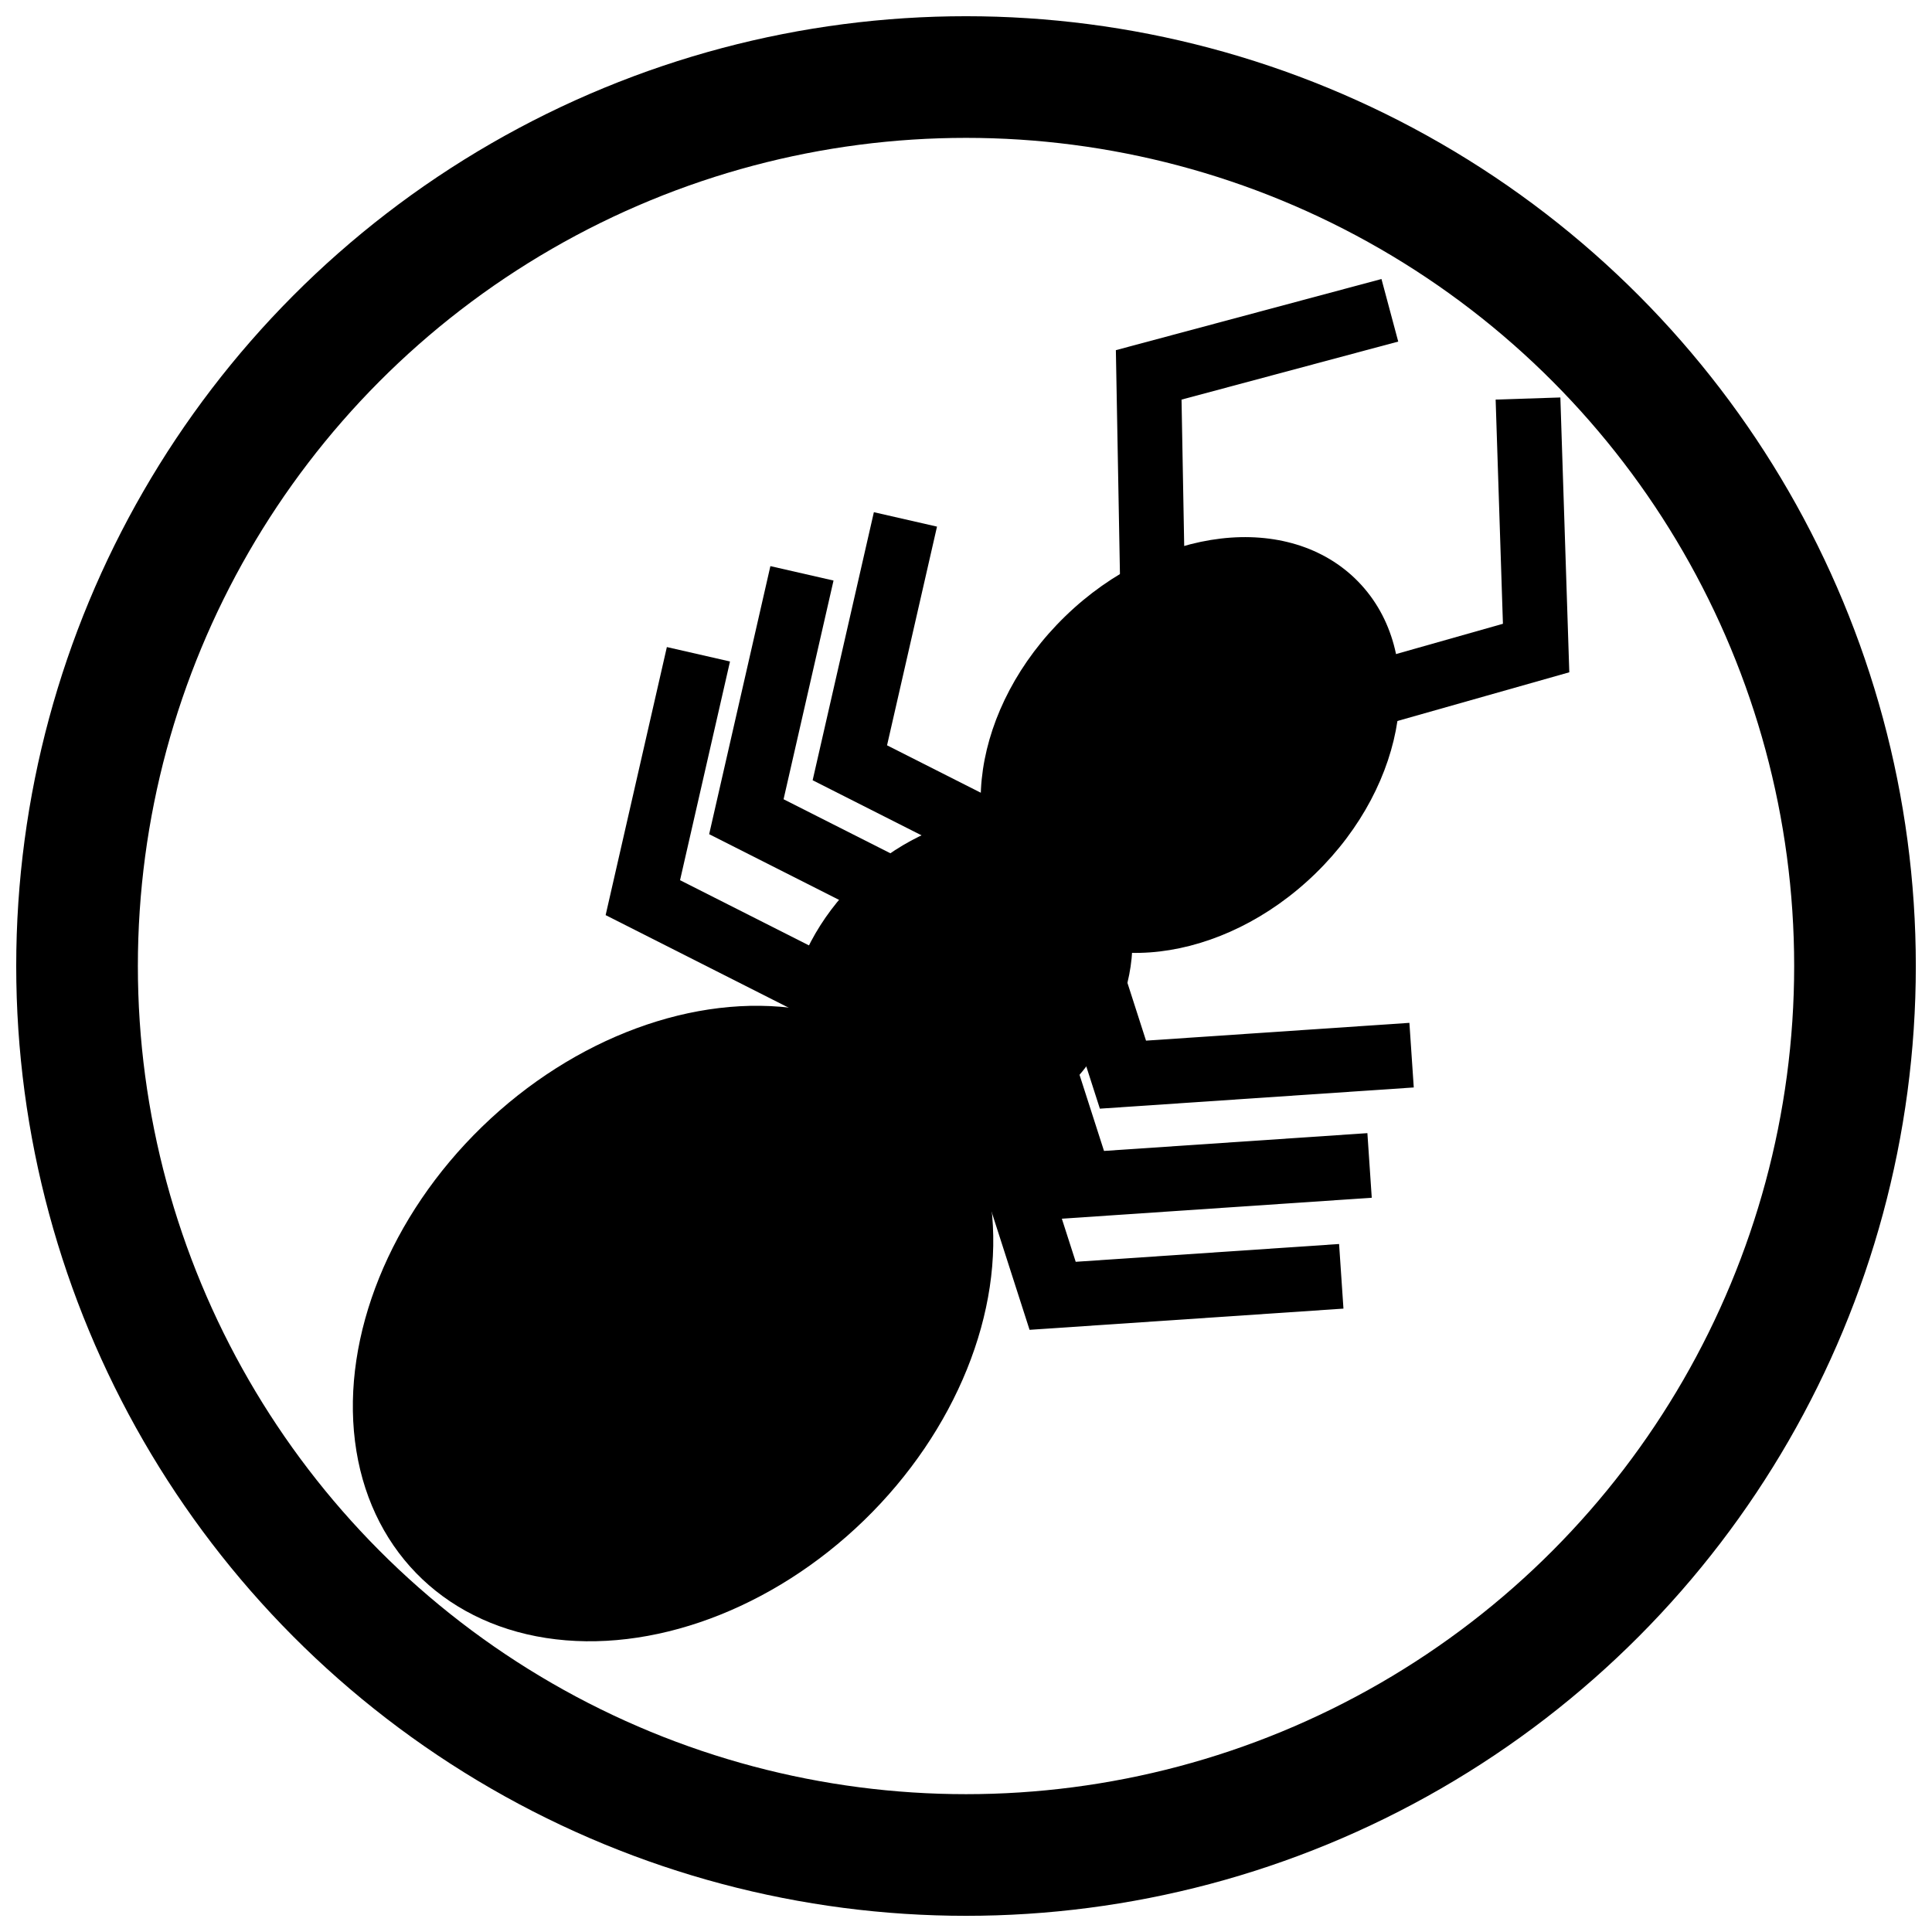 <?xml version="1.0" encoding="UTF-8" standalone="no"?>
<svg
   xmlns:dc="http://purl.org/dc/elements/1.1/"
   xmlns:cc="http://creativecommons.org/ns#"
   xmlns:rdf="http://www.w3.org/1999/02/22-rdf-syntax-ns#"
   xmlns:svg="http://www.w3.org/2000/svg"
   xmlns="http://www.w3.org/2000/svg"
   xmlns:sodipodi="http://sodipodi.sourceforge.net/DTD/sodipodi-0.dtd"
   xmlns:inkscape="http://www.inkscape.org/namespaces/inkscape"
   width="47.645mm"
   height="47.645mm"
   viewBox="0 0 47.645 47.645"
   version="1.1"
   id="svg8"
   inkscape:version="1.0 (4035a4f, 2020-05-01)"
   sodipodi:docname="ant.svg"
   inkscape:export-filename="/Users/benjamin/Pictures/antBig.png"
   inkscape:export-xdpi="260.00488"
   inkscape:export-ydpi="260.00488">
  <defs
     id="defs2" />
  <sodipodi:namedview
     lock-margins="true"
     id="base"
     pagecolor="#ffffff"
     bordercolor="#666666"
     borderopacity="1.0"
     inkscape:pageopacity="0.0"
     inkscape:pageshadow="2"
     inkscape:zoom="2.8108997"
     inkscape:cx="16.368474"
     inkscape:cy="88.356517"
     inkscape:document-units="mm"
     inkscape:current-layer="layer1"
     inkscape:document-rotation="0"
     showgrid="false"
     fit-margin-top="0.4"
     fit-margin-left="0.4"
     fit-margin-right="0.4"
     fit-margin-bottom="0.4"
     inkscape:window-width="1440"
     inkscape:window-height="806"
     inkscape:window-x="0"
     inkscape:window-y="23"
     inkscape:window-maximized="0" />
  <g
     inkscape:label="Layer 1"
     inkscape:groupmode="layer"
     id="layer1"
     transform="translate(-39.677,-101.665)">
    <circle
       style="fill:none;stroke:#000000;stroke-width:3;stroke-miterlimit:4;stroke-dasharray:none"
       id="path833"
       cx="63.5"
       cy="125.488"
       r="21.923" />
    <ellipse
       style="fill:#000000;stroke:none;stroke-width:6.284;stroke-linecap:round;stroke-linejoin:round;stroke-miterlimit:4;stroke-dasharray:none"
       id="path891"
       cx="134.212"
       cy="34.077"
       rx="4.425"
       ry="5.779"
       transform="rotate(45.852)" />
    <ellipse
       transform="rotate(45.852)"
       ry="4.761"
       rx="3.645"
       cy="42.304"
       cx="134.531"
       id="path891-7"
       style="fill:#000000;stroke:none;stroke-width:5.178;stroke-linecap:round;stroke-linejoin:round;stroke-miterlimit:4;stroke-dasharray:none" />
    <ellipse
       style="fill:#000000;stroke:none;stroke-width:9.605;stroke-linecap:round;stroke-linejoin:round;stroke-miterlimit:4;stroke-dasharray:none"
       id="ellipse908"
       cx="135.566"
       cy="53.165"
       rx="6.763"
       ry="8.833"
       transform="rotate(45.852)" />
    <path
       style="fill:none;stroke:#000000;stroke-width:1.597;stroke-linecap:butt;stroke-linejoin:miter;stroke-miterlimit:4;stroke-dasharray:none;stroke-opacity:1"
       d="m 68.135,118.043 -0.13,-7.133 5.947,-1.593"
       id="path910"
       inkscape:connector-curvature="0" />
    <path
       inkscape:connector-curvature="0"
       id="path914"
       d="m 70.695,119.591 6.864,-1.945 -0.2,-6.153"
       style="fill:none;stroke:#000000;stroke-width:1.597;stroke-linecap:butt;stroke-linejoin:miter;stroke-miterlimit:4;stroke-dasharray:none;stroke-opacity:1" />
    <path
       inkscape:connector-curvature="0"
       id="path931"
       d="m 67.001,123.696 -6.366,-3.22 1.371,-6.002"
       style="fill:none;stroke:#000000;stroke-width:1.597;stroke-linecap:butt;stroke-linejoin:miter;stroke-miterlimit:4;stroke-dasharray:none;stroke-opacity:1" />
    <path
       style="fill:none;stroke:#000000;stroke-width:1.597;stroke-linecap:butt;stroke-linejoin:miter;stroke-miterlimit:4;stroke-dasharray:none;stroke-opacity:1"
       d="m 64.449,125.026 -6.366,-3.22 1.371,-6.002"
       id="path933"
       inkscape:connector-curvature="0" />
    <path
       inkscape:connector-curvature="0"
       id="path935"
       d="m 61.896,127.022 -6.366,-3.22 1.371,-6.002"
       style="fill:none;stroke:#000000;stroke-width:1.597;stroke-linecap:butt;stroke-linejoin:miter;stroke-miterlimit:4;stroke-dasharray:none;stroke-opacity:1" />
    <path
       style="fill:none;stroke:#000000;stroke-width:1.597;stroke-linecap:butt;stroke-linejoin:miter;stroke-miterlimit:4;stroke-dasharray:none;stroke-opacity:1"
       d="m 74.488,127.686 -7.118,0.481 -1.885,-5.861"
       id="path937"
       inkscape:connector-curvature="0" />
    <path
       inkscape:connector-curvature="0"
       id="path939"
       d="m 73.452,130.406 -7.118,0.481 -1.885,-5.861"
       style="fill:none;stroke:#000000;stroke-width:1.597;stroke-linecap:butt;stroke-linejoin:miter;stroke-miterlimit:4;stroke-dasharray:none;stroke-opacity:1" />
    <path
       style="fill:none;stroke:#000000;stroke-width:1.597;stroke-linecap:butt;stroke-linejoin:miter;stroke-miterlimit:4;stroke-dasharray:none;stroke-opacity:1"
       d="m 72.754,133.14 -7.118,0.481 -1.885,-5.861"
       id="path941"
       inkscape:connector-curvature="0" />
  </g>
</svg>
